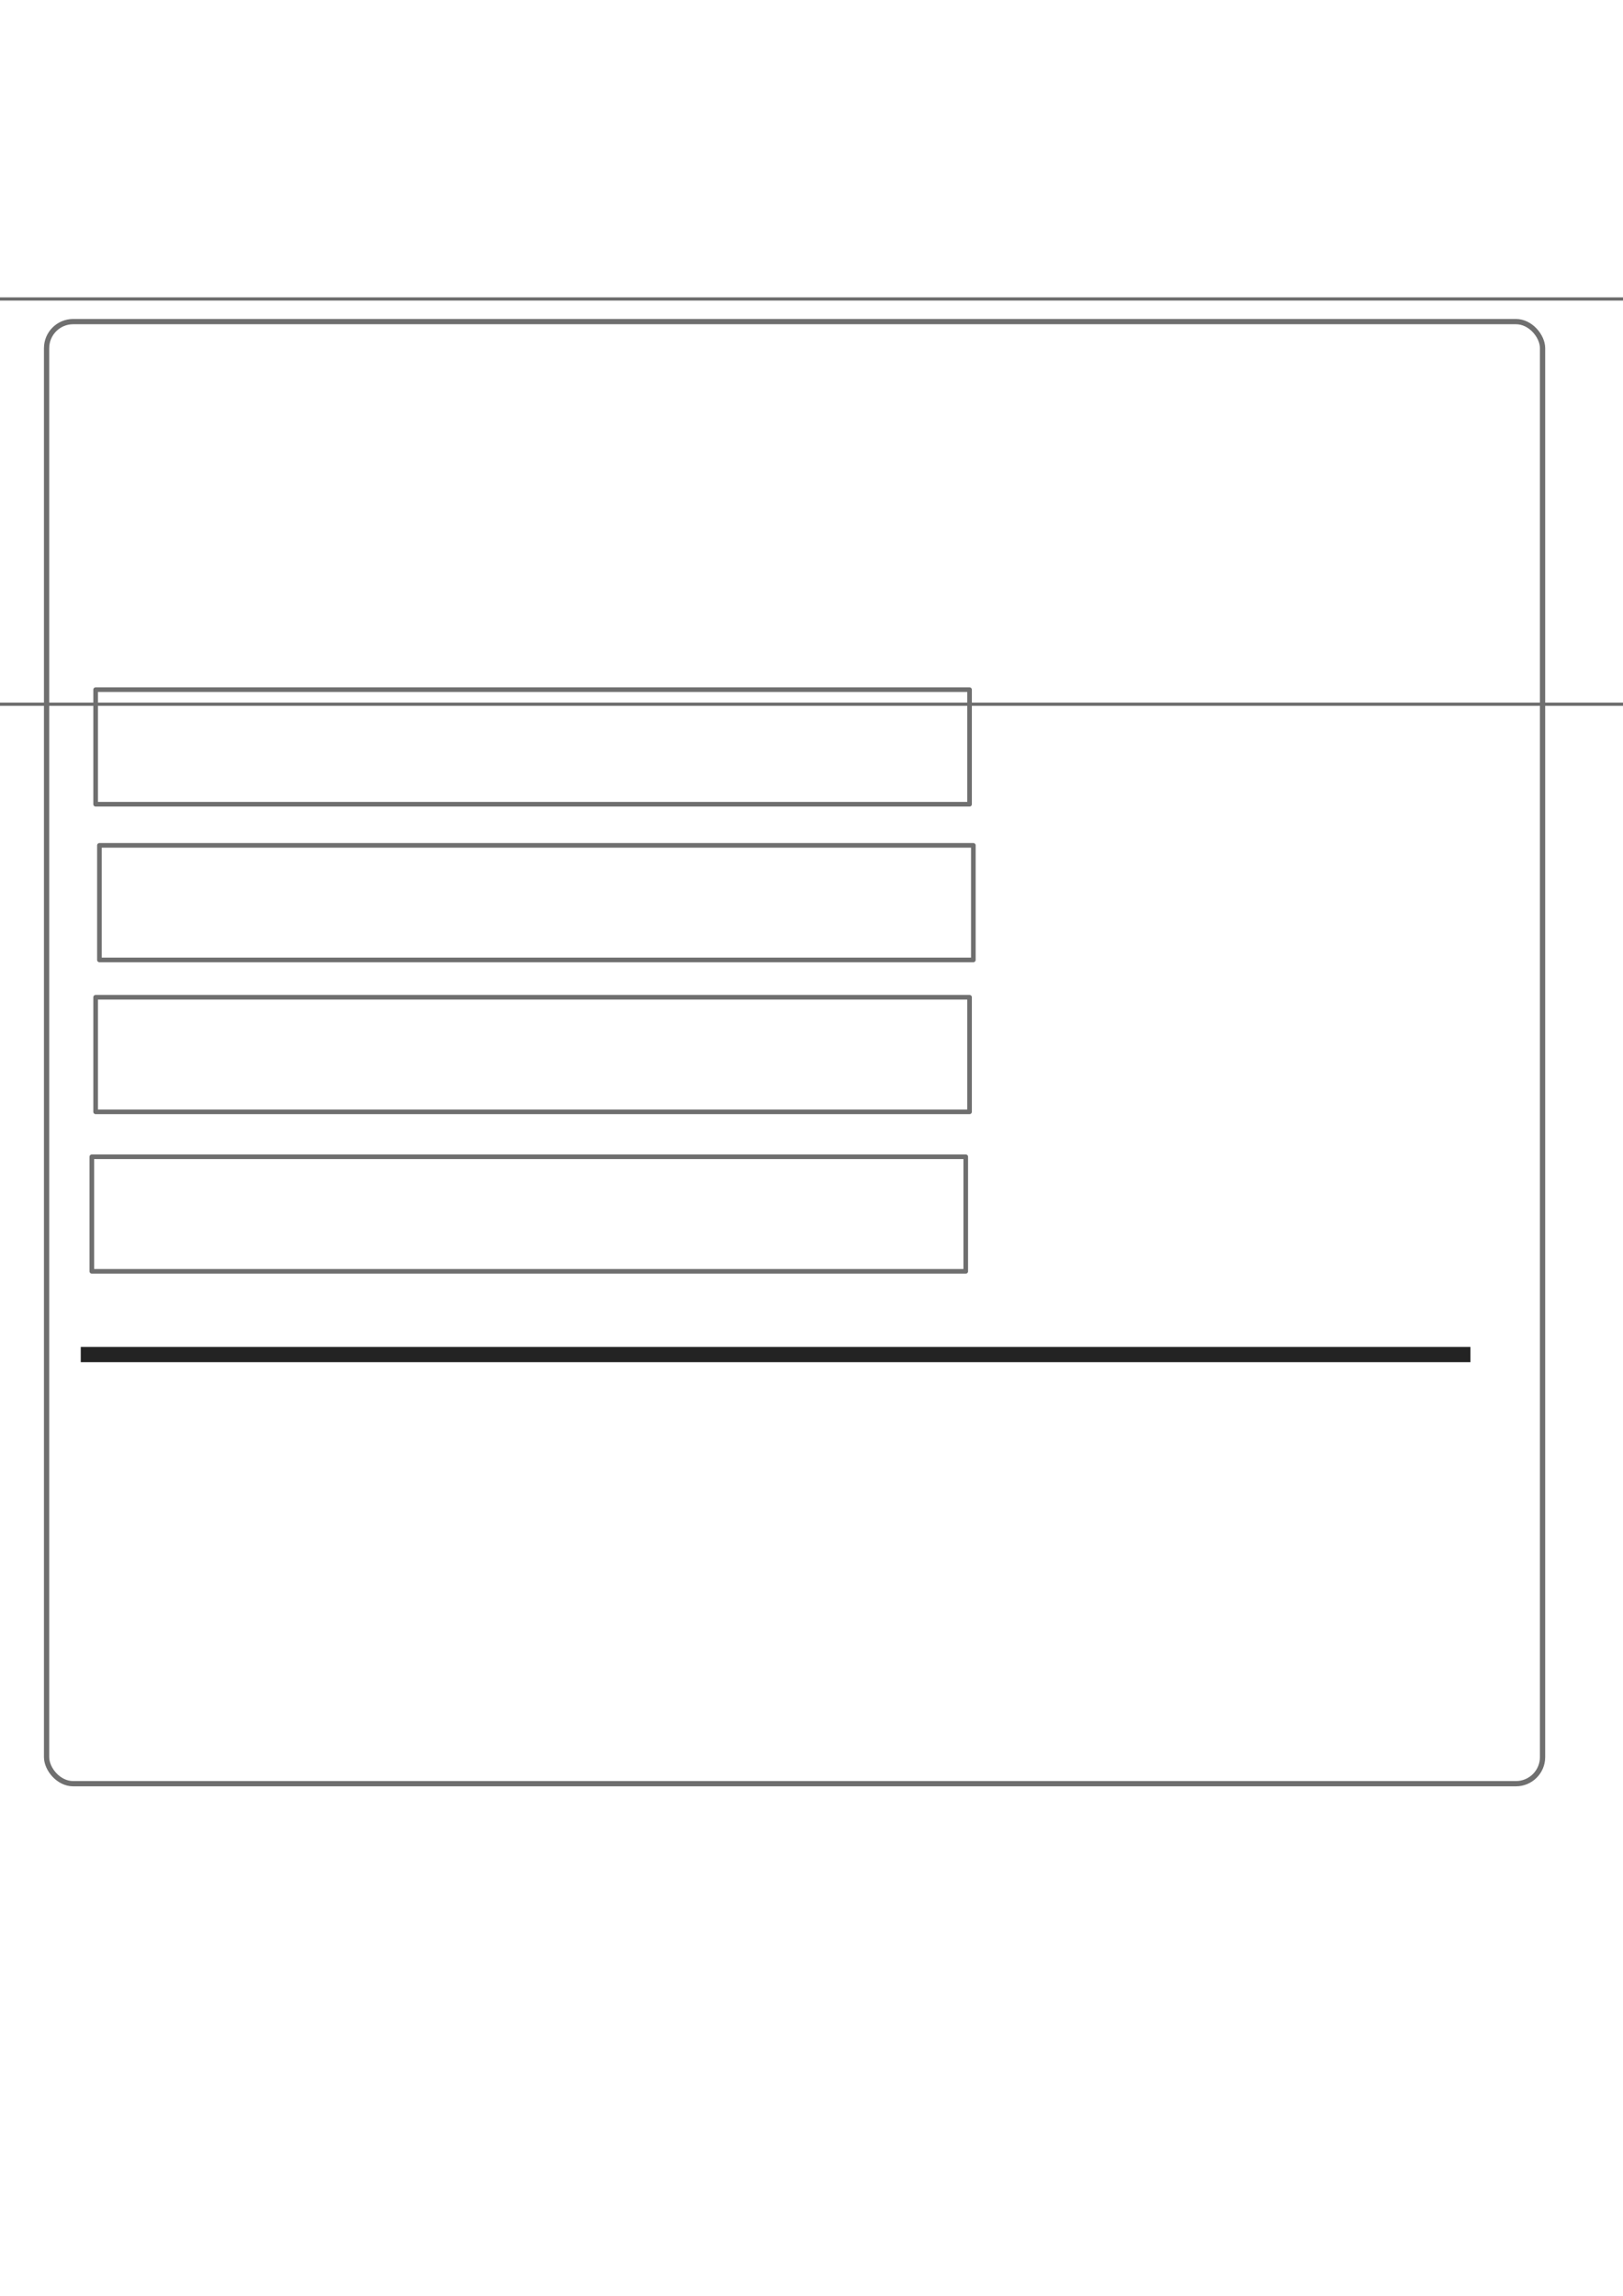 <?xml version="1.0" encoding="UTF-8" standalone="no"?>
<!-- Created with Inkscape (http://www.inkscape.org/) -->

<svg
   xmlns:dc="http://purl.org/dc/elements/1.1/"
   xmlns:cc="http://creativecommons.org/ns#"
   xmlns:rdf="http://www.w3.org/1999/02/22-rdf-syntax-ns#"
   xmlns:svg="http://www.w3.org/2000/svg"
   xmlns="http://www.w3.org/2000/svg"
   xmlns:sodipodi="http://sodipodi.sourceforge.net/DTD/sodipodi-0.dtd"
   xmlns:inkscape="http://www.inkscape.org/namespaces/inkscape"
   width="744.094"
   height="1052.362"
   id="svg3505"
   version="1.1"
   inkscape:version="0.48.4 r9939"
   sodipodi:docname="New document 18">
  <defs
     id="defs3507" />
  <sodipodi:namedview
     id="base"
     pagecolor="#ffffff"
     bordercolor="#666666"
     borderopacity="1.0"
     inkscape:pageopacity="0.0"
     inkscape:pageshadow="2"
     inkscape:zoom="0.35"
     inkscape:cx="375"
     inkscape:cy="520"
     inkscape:document-units="px"
     inkscape:current-layer="layer1"
     showgrid="false"
     inkscape:window-width="1440"
     inkscape:window-height="845"
     inkscape:window-x="-4"
     inkscape:window-y="-3"
     inkscape:window-maximized="1" />
  <g
     inkscape:label="Layer 1"
     inkscape:groupmode="layer"
     id="layer1">
    <rect
       style="fill:none;stroke:#6f6f6f;stroke-width:2.413;stroke-linejoin:round;stroke-miterlimit:4;stroke-opacity:1;stroke-dasharray:none"
       id="rect3856"
       width="685.859"
       height="670.192"
       x="21.356"
       y="147.42"
       ry="12.185" />
    <rect
       style="fill:none;stroke:#6f6f6f;stroke-width:2.123;stroke-linejoin:round;stroke-miterlimit:4;stroke-opacity:1;stroke-dasharray:none"
       id="rect3858"
       width="400.664"
       height="52.513"
       x="43.841"
       y="316.129"
       ry="0" />
    <rect
       style="fill:none;stroke:#6f6f6f;stroke-width:2.123;stroke-linejoin:round;stroke-miterlimit:4;stroke-opacity:1;stroke-dasharray:none"
       id="rect3858-0"
       width="400.664"
       height="52.513"
       x="45.582"
       y="387.5"
       ry="0" />
    <rect
       style="fill:none;stroke:#6f6f6f;stroke-width:2.123;stroke-linejoin:round;stroke-miterlimit:4;stroke-opacity:1;stroke-dasharray:none"
       id="rect3858-9"
       width="400.664"
       height="52.513"
       x="43.841"
       y="457.13"
       ry="0" />
    <rect
       style="fill:none;stroke:#6f6f6f;stroke-width:2.123;stroke-linejoin:round;stroke-miterlimit:4;stroke-opacity:1;stroke-dasharray:none"
       id="rect3858-9-7"
       width="400.664"
       height="52.513"
       x="42.1"
       y="530.242"
       ry="0" />
    <rect
       style="fill:#232323;fill-opacity:1;stroke:none"
       id="rect3915"
       width="637.118"
       height="6.963"
       x="37.023"
       y="617.425" />
    <flowRoot
       xml:space="preserve"
       id="flowRoot3917"
       style="font-size:12px;font-style:normal;font-variant:normal;font-weight:normal;font-stretch:normal;text-align:start;line-height:125%;letter-spacing:0px;word-spacing:0px;writing-mode:lr-tb;text-anchor:start;fill:none;stroke:#6f6f6f;stroke-width:0.225;stroke-miterlimit:4;stroke-opacity:1;stroke-dasharray:none;font-family:Sans;-inkscape-font-specification:Sans"
       transform="matrix(5.636,0,0,6.687,-3070.754,-1911.622)"><flowRegion
         id="flowRegion3919"><rect
           id="rect3921"
           width="161.624"
           height="27.779"
           x="529.825"
           y="306.365"
           style="fill:none;stroke:#6f6f6f;stroke-width:0.225;stroke-miterlimit:4;stroke-opacity:1;stroke-dasharray:none" /></flowRegion><flowPara
         id="flowPara3923"
         style="font-size:16px;font-style:normal;font-variant:normal;font-weight:bold;font-stretch:normal;text-align:center;line-height:125%;writing-mode:lr-tb;text-anchor:middle;fill:none;stroke:#6f6f6f;stroke-width:0.225;stroke-miterlimit:4;stroke-opacity:1;stroke-dasharray:none;font-family:Nimbus Roman No9 L;-inkscape-font-specification:Nimbus Roman No9 L Bold">Invoices </flowPara></flowRoot>  </g>
</svg>
